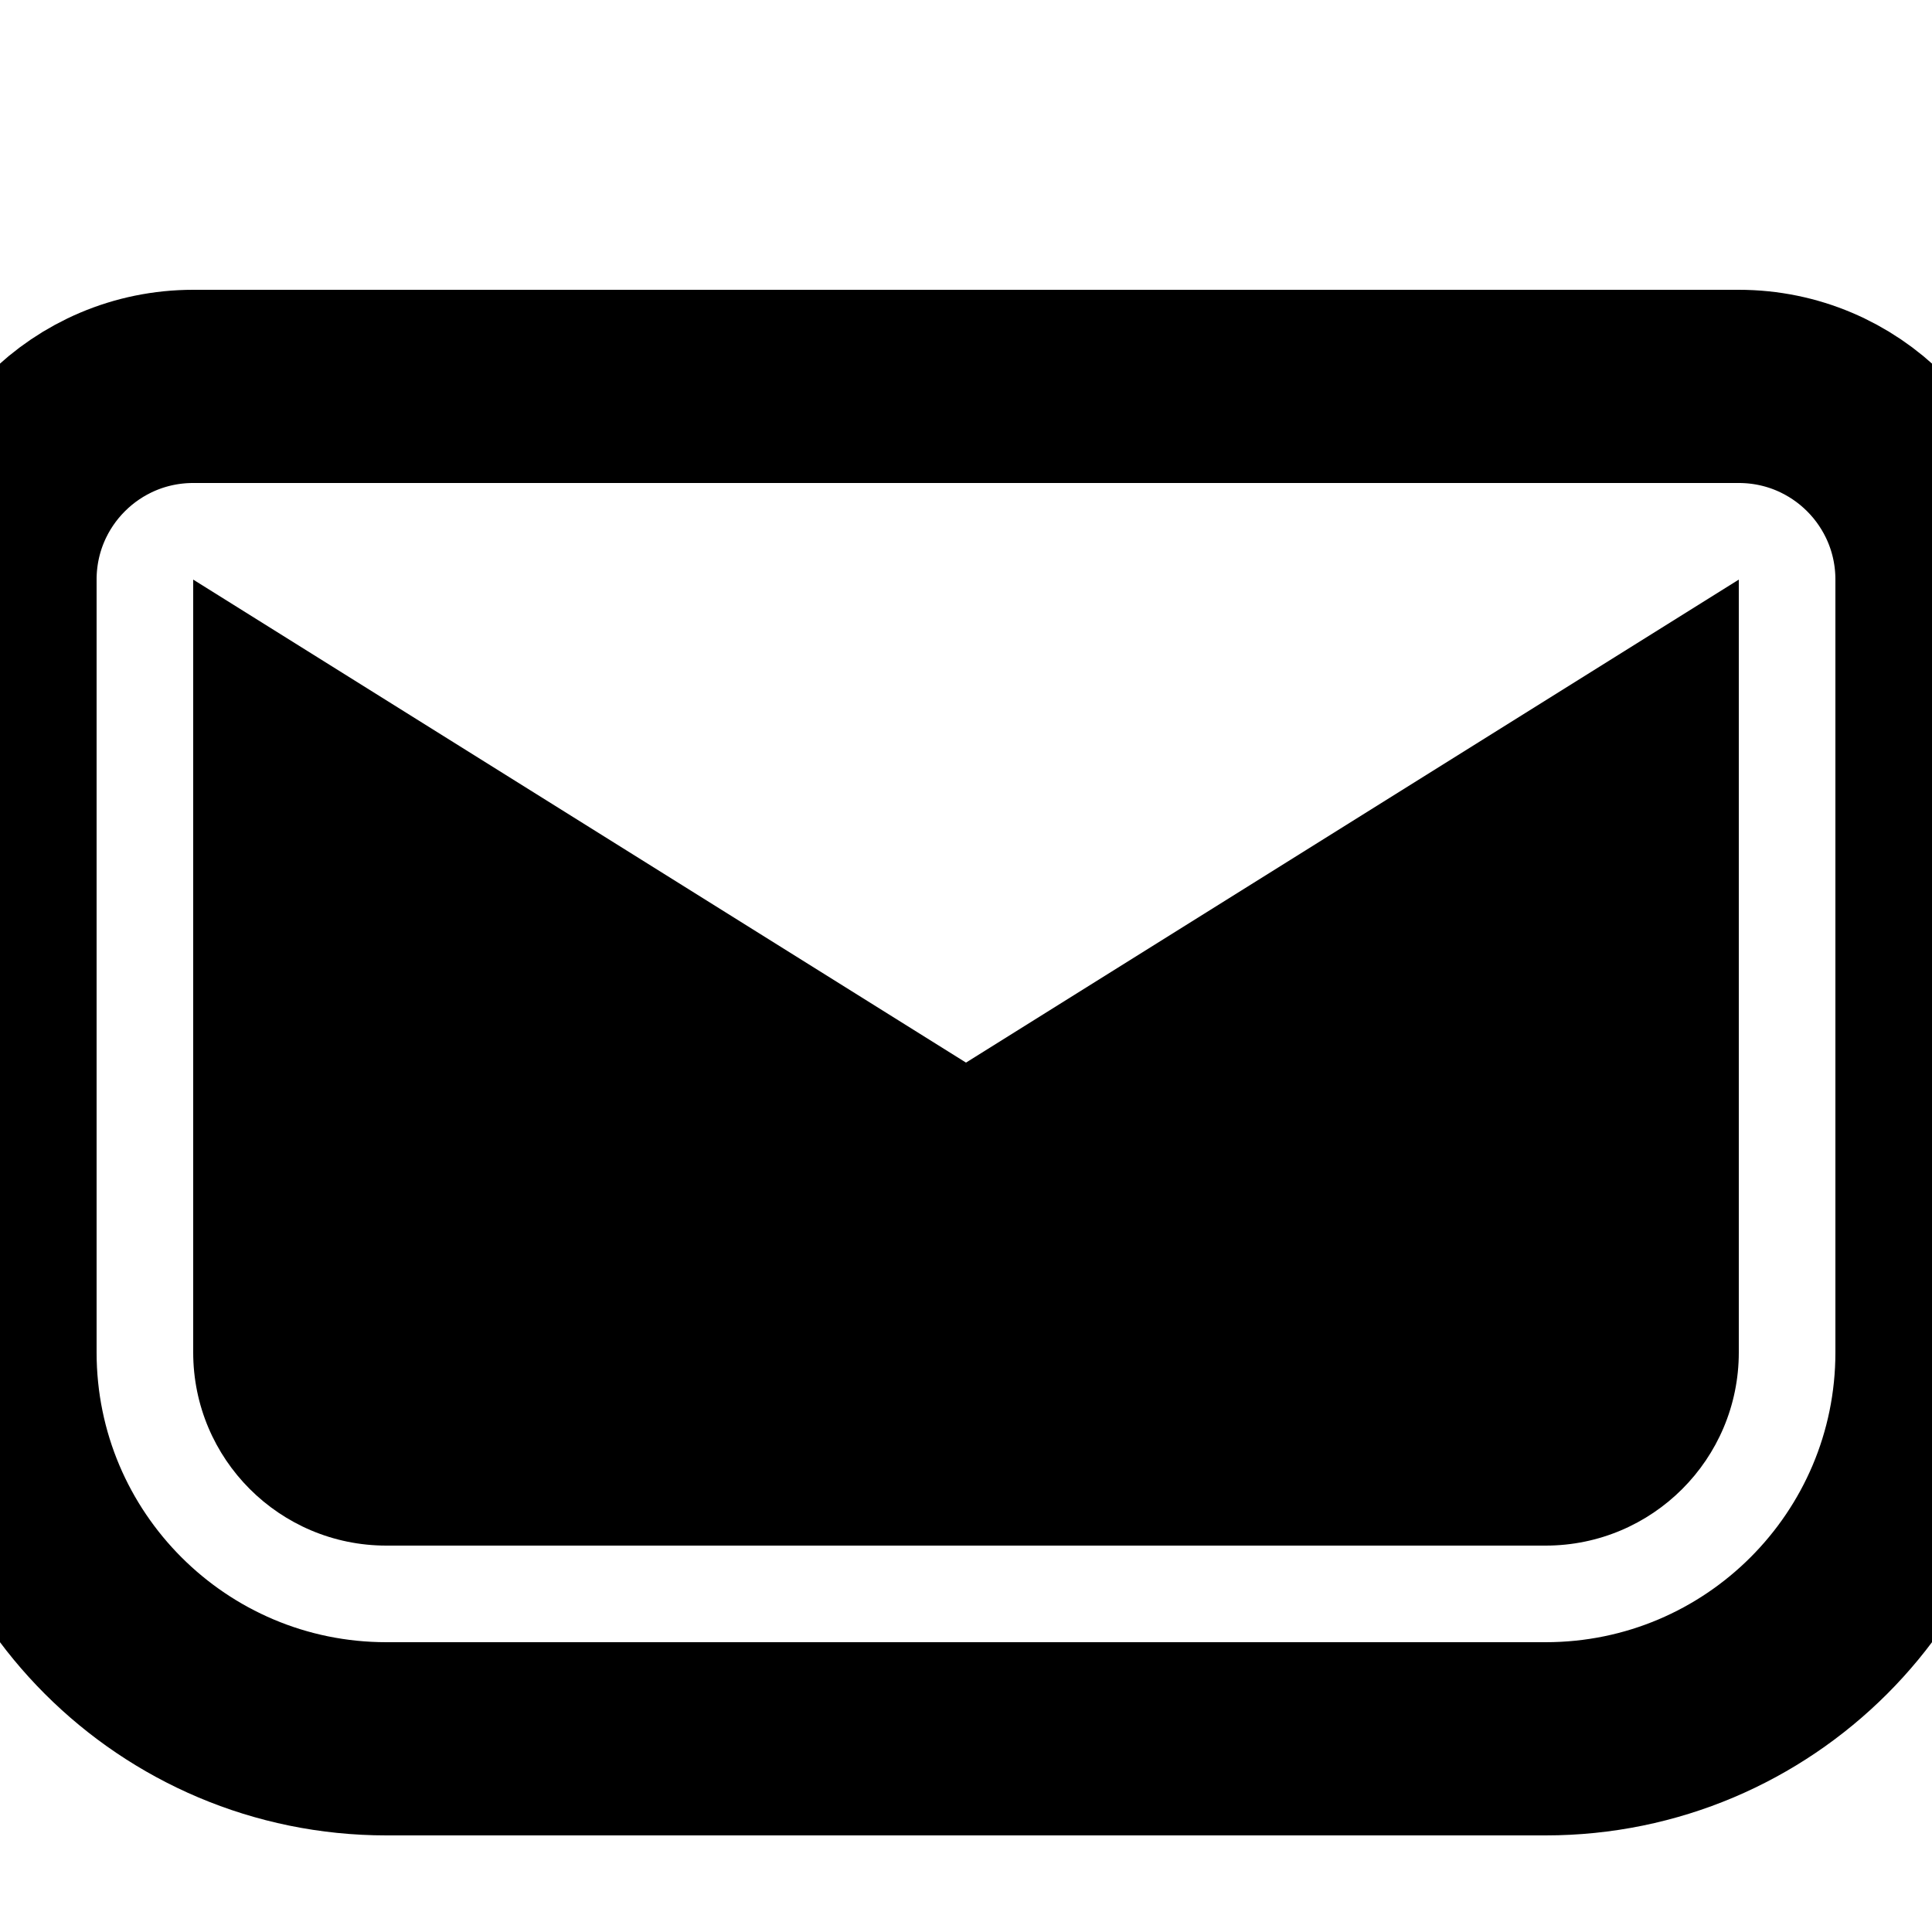 <svg width="20" height="20" viewBox="0 0 20 20" fill="none" xmlns="http://www.w3.org/2000/svg">
<path d="M2 6V14C2 15.105 2.895 16 4 16H16C17.105 16 18 15.105 18 14V6L10 11L2 6Z" fill="currentColor"/>
<path d="M18 4H2C0.895 4 0 4.895 0 6V14C0 16.209 1.791 18 4 18H16C18.209 18 20 16.209 20 14V6C20 4.895 19.105 4 18 4Z" stroke="currentColor" stroke-width="2"/>
</svg>